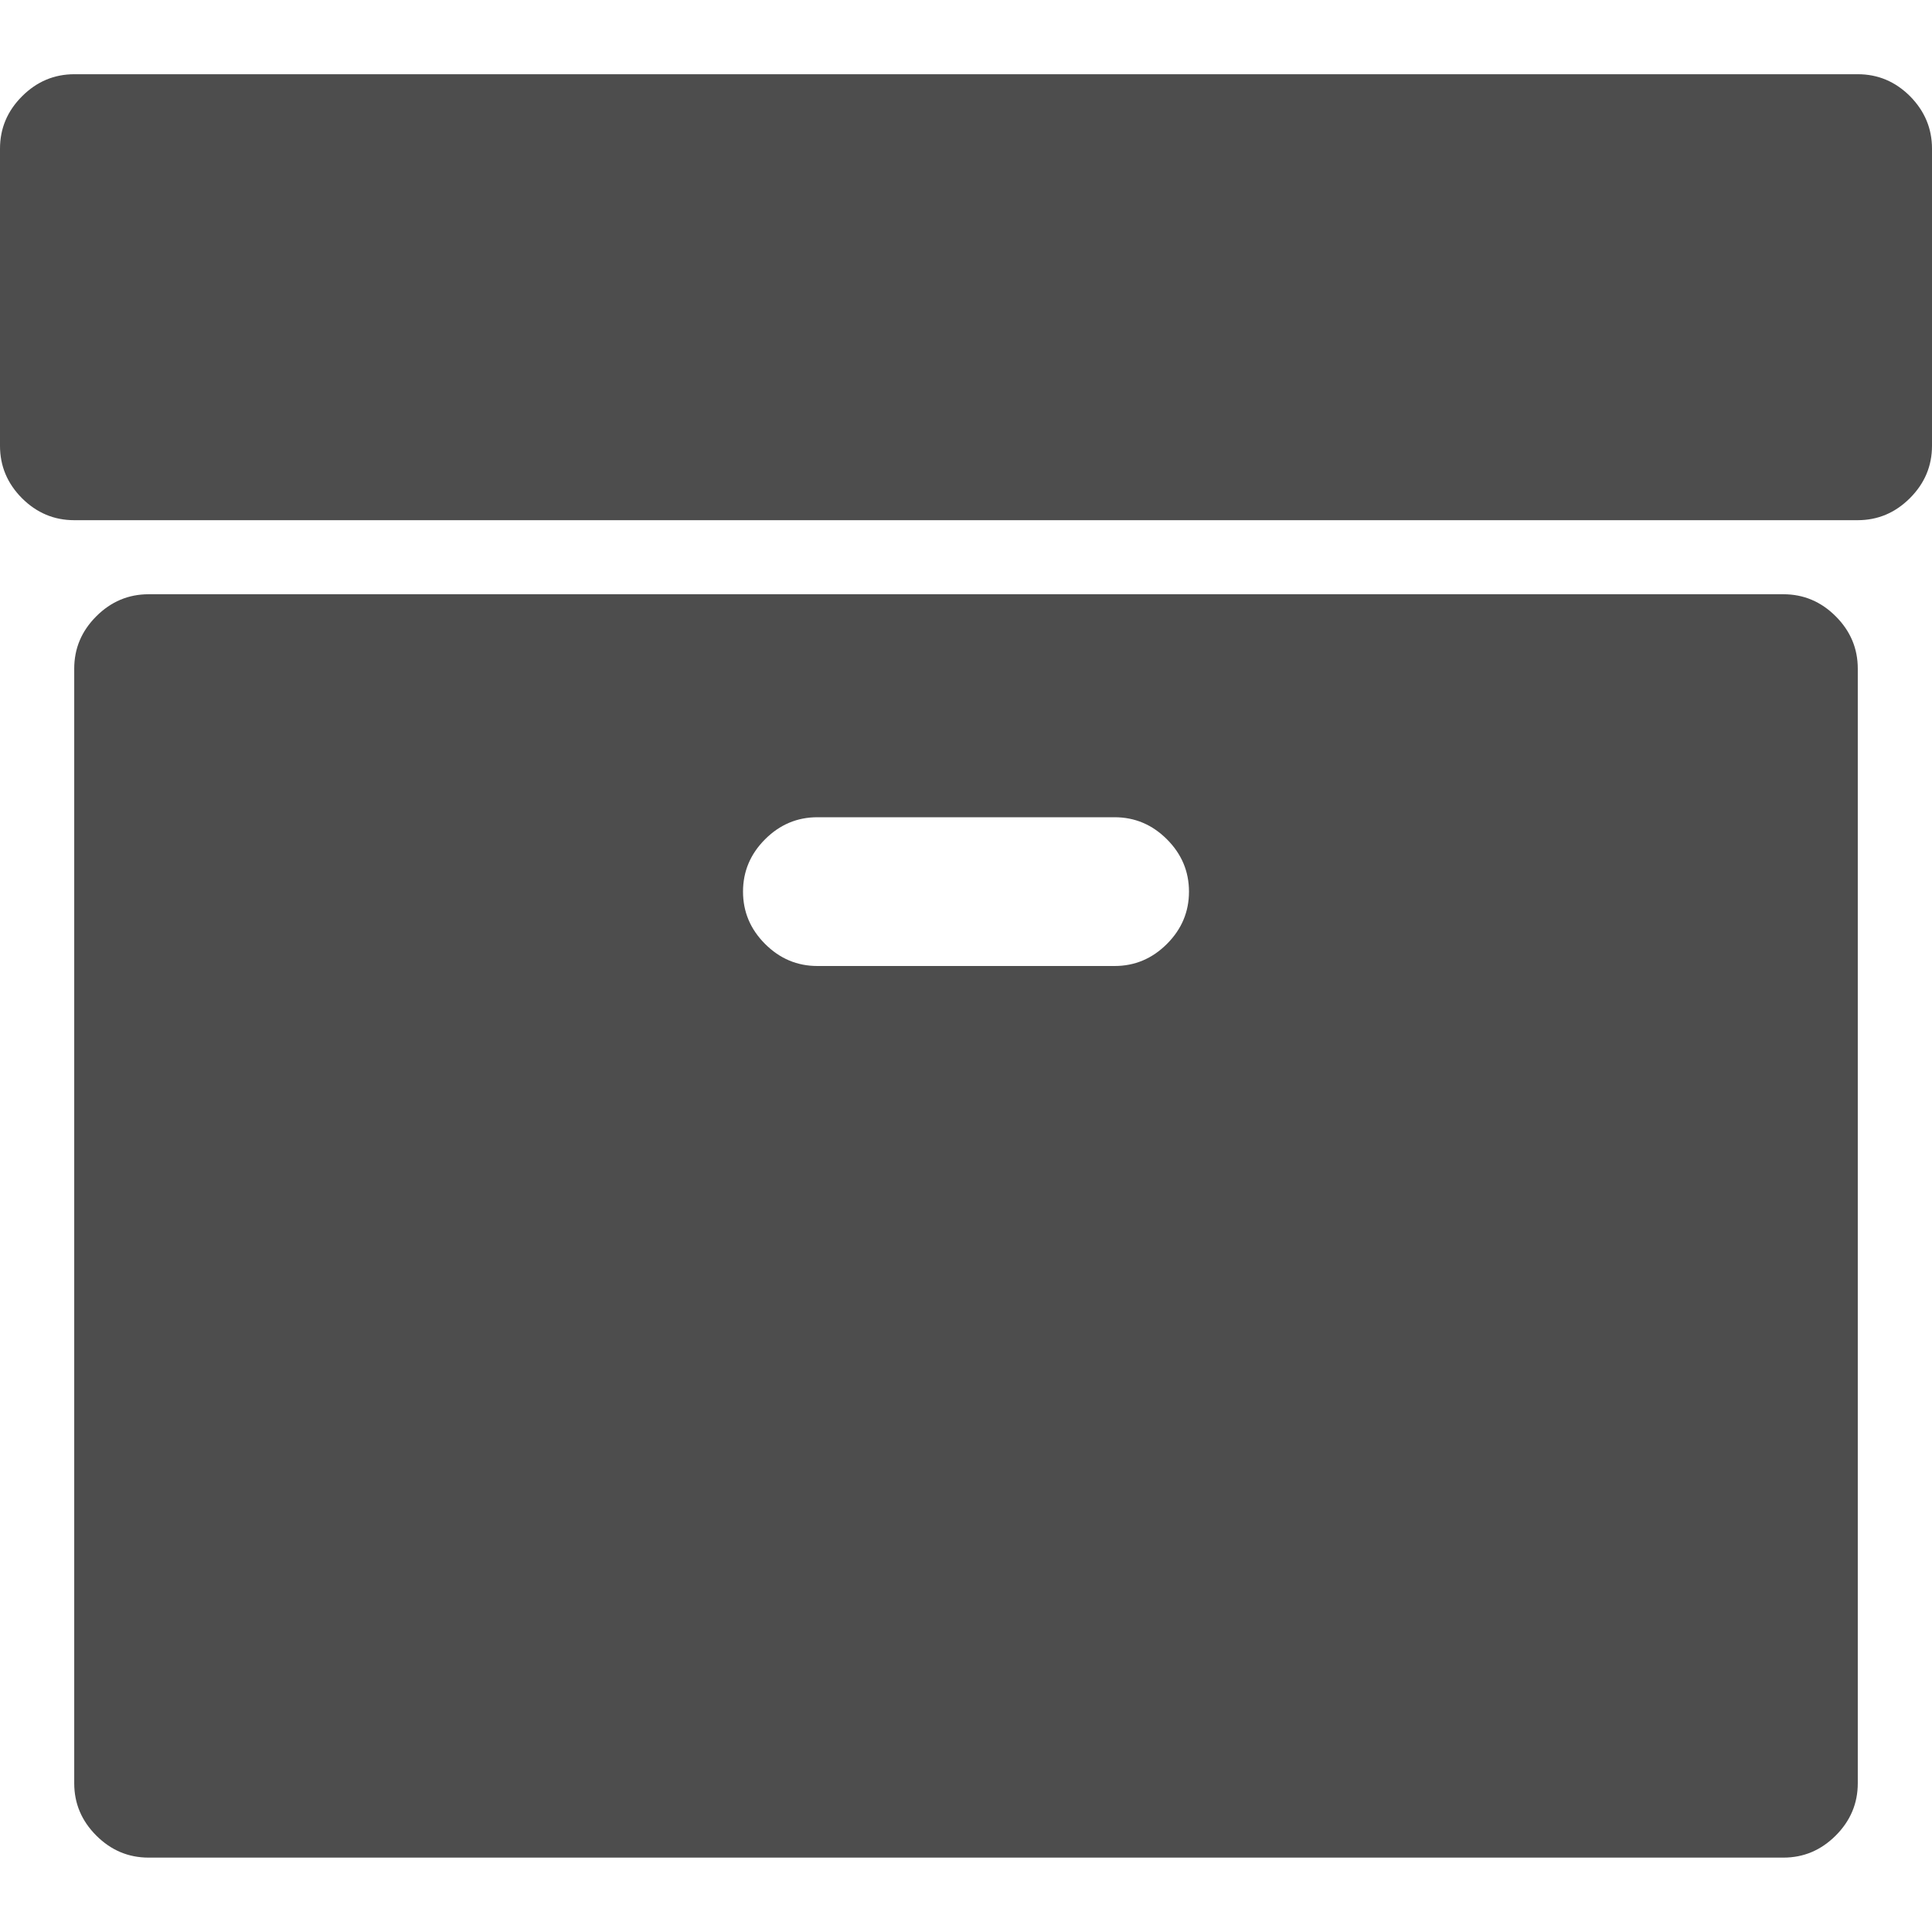 <?xml version="1.0" encoding="UTF-8" standalone="no"?>
<svg
   xmlns:dc="http://purl.org/dc/elements/1.1/"
   xmlns:cc="http://creativecommons.org/ns#"
   xmlns:rdf="http://www.w3.org/1999/02/22-rdf-syntax-ns#"
   xmlns:svg="http://www.w3.org/2000/svg"
   xmlns="http://www.w3.org/2000/svg"
   version="1.1"
   id="svg2"
   viewBox="0 0 12 12"
   height="12"
   width="12">
  <defs
     id="defs4" />
  <g
     transform="translate(-72.089,-1434.865)"
     id="layer1" />
  <path
     style="fill:#4d4d4d;fill-opacity:1"
     id="rect3336"
     d="m 7.385,5.538 q 0,-0.188 -0.137,-0.325 -0.137,-0.137 -0.325,-0.137 l -1.846,0 q -0.188,0 -0.325,0.137 -0.137,0.137 -0.137,0.325 0,0.188 0.137,0.325 0.137,0.137 0.325,0.137 l 1.846,0 q 0.188,0 0.325,-0.137 0.137,-0.137 0.137,-0.325 z m 4.154,-1.385 0,6.923 q 0,0.188 -0.137,0.325 -0.137,0.137 -0.325,0.137 l -10.154,0 q -0.188,0 -0.325,-0.137 -0.137,-0.137 -0.137,-0.325 l 0,-6.923 q 0,-0.188 0.137,-0.325 0.137,-0.137 0.325,-0.137 l 10.154,0 q 0.188,0 0.325,0.137 0.137,0.137 0.137,0.325 z M 12,0.923 12,2.769 q 0,0.188 -0.137,0.325 -0.137,0.137 -0.325,0.137 l -11.077,0 q -0.188,0 -0.325,-0.137 Q 0,2.957 0,2.769 L 0,0.923 q 0,-0.188 0.137,-0.325 0.137,-0.137 0.325,-0.137 l 11.077,0 q 0.188,0 0.325,0.137 Q 12,0.736 12,0.923 Z" />
</svg>
